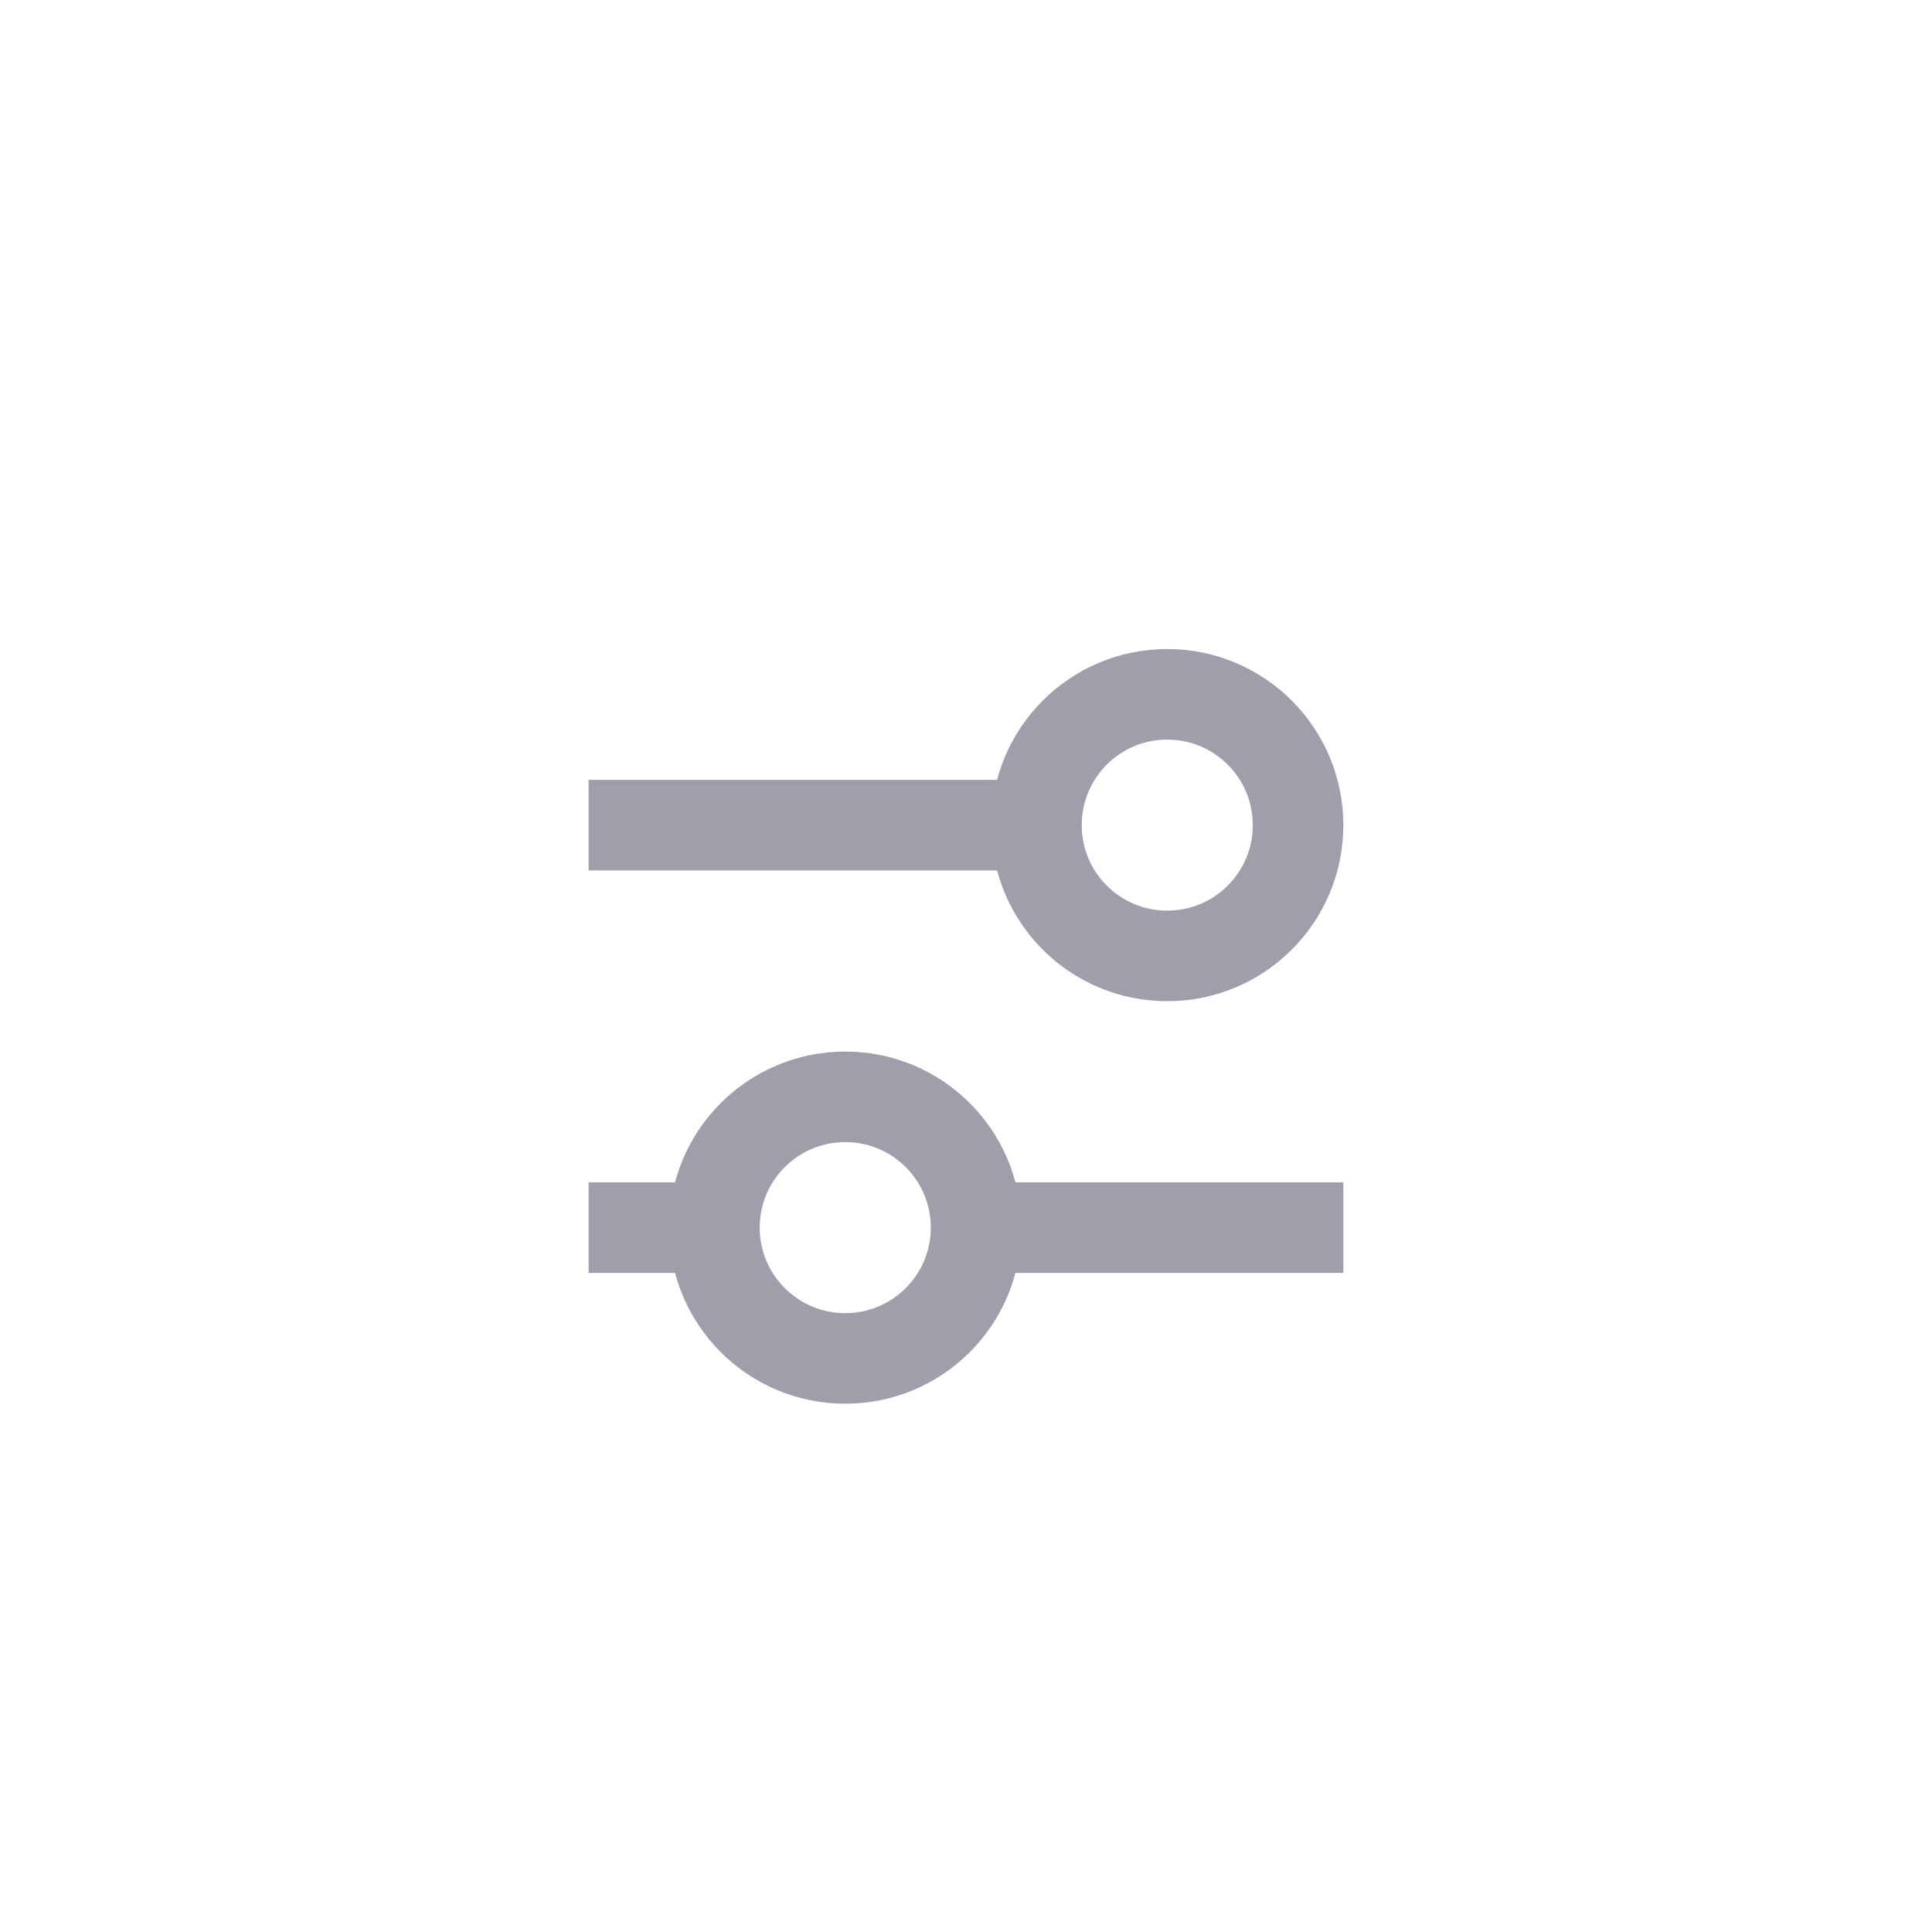 <svg width="32" height="32" viewBox="0 0 32 32" fill="none" xmlns="http://www.w3.org/2000/svg">
<g filter="url(#filter0_di_3312_14143)">
<path d="M10.5 12.667H17M21.5 19.333H16.333M10.5 19.333H11.667M17.167 12.667C17.167 11.47 18.136 10.5 19.333 10.5C20.53 10.5 21.5 11.47 21.5 12.667C21.5 13.864 20.53 14.833 19.333 14.833C18.136 14.833 17.167 13.864 17.167 12.667ZM16.167 19.333C16.167 20.53 15.197 21.5 14 21.5C12.803 21.5 11.833 20.53 11.833 19.333C11.833 18.136 12.803 17.167 14 17.167C15.197 17.167 16.167 18.136 16.167 19.333Z" stroke="#9F9FAC" stroke-width="1.5" stroke-linecap="square"/>
</g>
<defs>
<filter id="filter0_di_3312_14143" x="-1" y="-1" width="34" height="34" filterUnits="userSpaceOnUse" color-interpolation-filters="sRGB">
<feFlood flood-opacity="0" result="BackgroundImageFix"/>
<feColorMatrix in="SourceAlpha" type="matrix" values="0 0 0 0 0 0 0 0 0 0 0 0 0 0 0 0 0 0 127 0" result="hardAlpha"/>
<feMorphology radius="1" operator="dilate" in="SourceAlpha" result="effect1_dropShadow_3312_14143"/>
<feOffset/>
<feComposite in2="hardAlpha" operator="out"/>
<feColorMatrix type="matrix" values="0 0 0 0 0 0 0 0 0 0 0 0 0 0 0 0 0 0 0.35 0"/>
<feBlend mode="normal" in2="BackgroundImageFix" result="effect1_dropShadow_3312_14143"/>
<feBlend mode="normal" in="SourceGraphic" in2="effect1_dropShadow_3312_14143" result="shape"/>
<feColorMatrix in="SourceAlpha" type="matrix" values="0 0 0 0 0 0 0 0 0 0 0 0 0 0 0 0 0 0 127 0" result="hardAlpha"/>
<feOffset dy="1"/>
<feComposite in2="hardAlpha" operator="arithmetic" k2="-1" k3="1"/>
<feColorMatrix type="matrix" values="0 0 0 0 1 0 0 0 0 1 0 0 0 0 1 0 0 0 0.04 0"/>
<feBlend mode="normal" in2="shape" result="effect2_innerShadow_3312_14143"/>
</filter>
</defs>
</svg>
